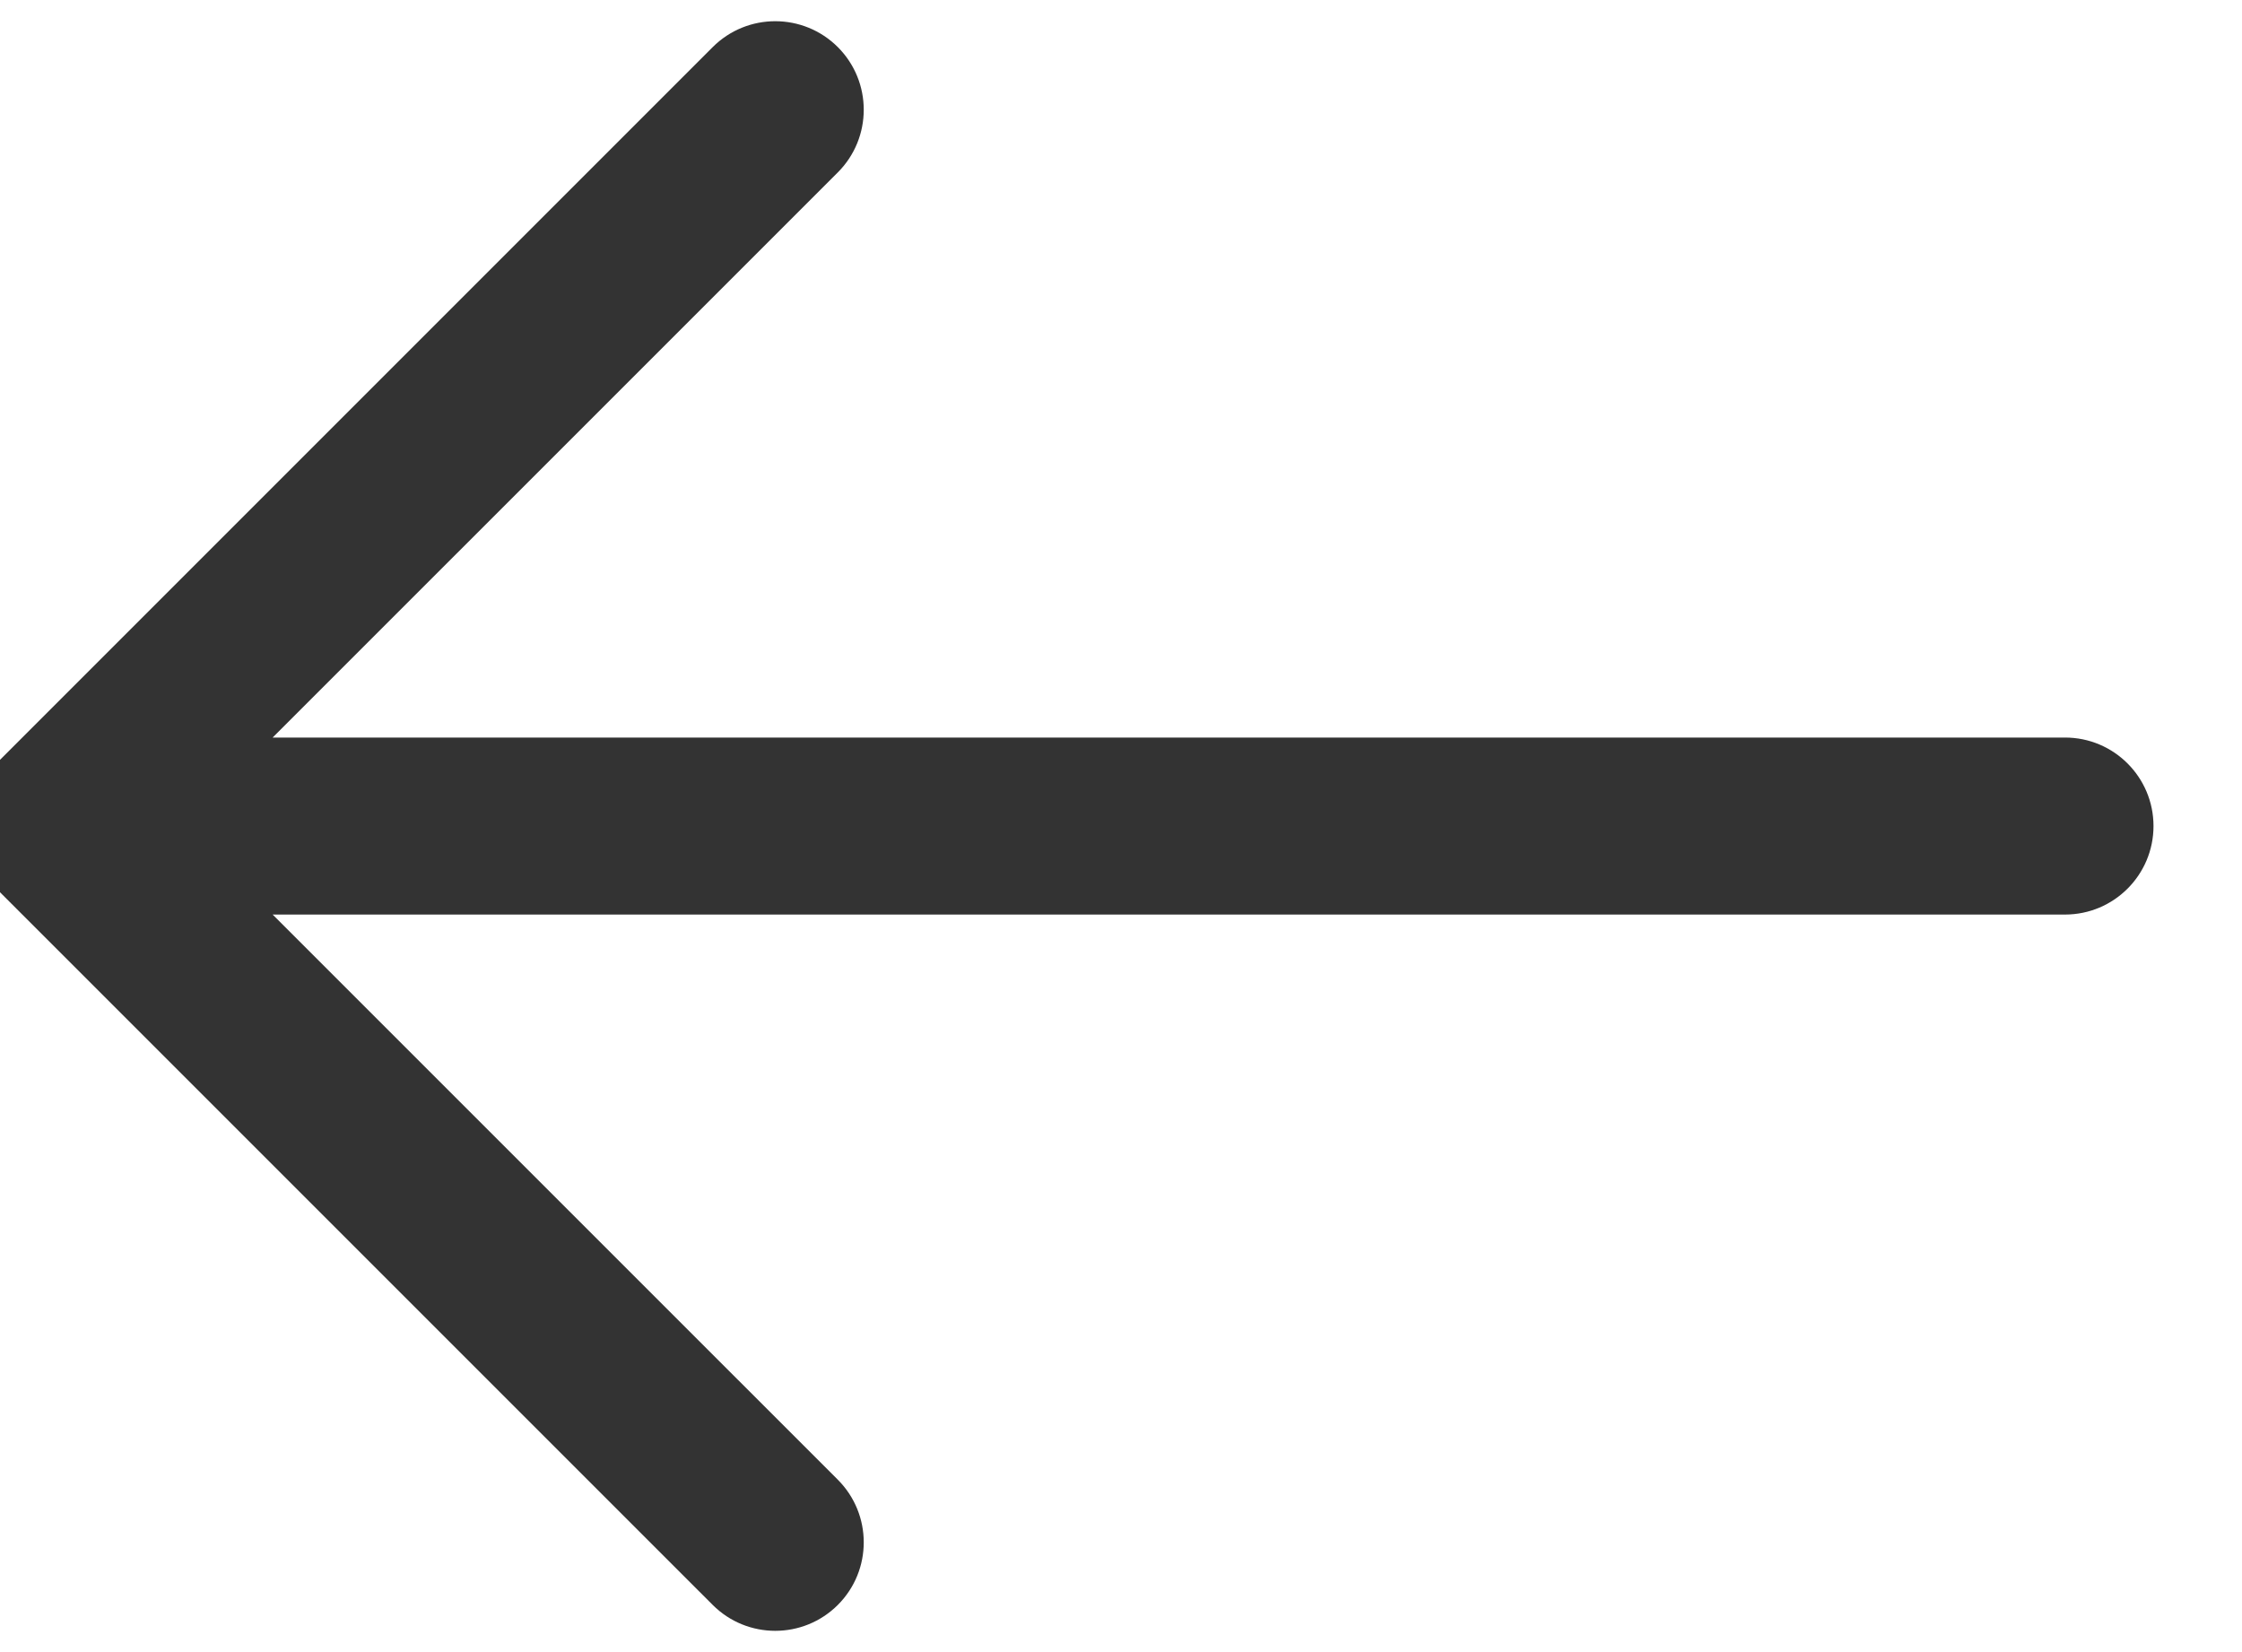<svg width="38" height="28" viewBox="0 0 38 28" fill="none" xmlns="http://www.w3.org/2000/svg" xmlns:xlink="http://www.w3.org/1999/xlink">
<path d="M14.201,2.921C14.786,2.335 14.786,1.385 14.201,0.799C13.615,0.213 12.665,0.213 12.079,0.799L-0.061,12.939C-0.342,13.221 -0.5,13.602 -0.5,14C-0.5,14.398 -0.342,14.779 -0.061,15.061L12.079,27.2C12.665,27.786 13.615,27.786 14.201,27.2C14.786,26.615 14.786,25.665 14.201,25.079L4.621,15.5L35,15.5C35.828,15.5 36.5,14.828 36.5,14C36.5,13.172 35.828,12.5 35,12.5L4.621,12.5L14.201,2.921Z" fill="#333333"/>
</svg>
